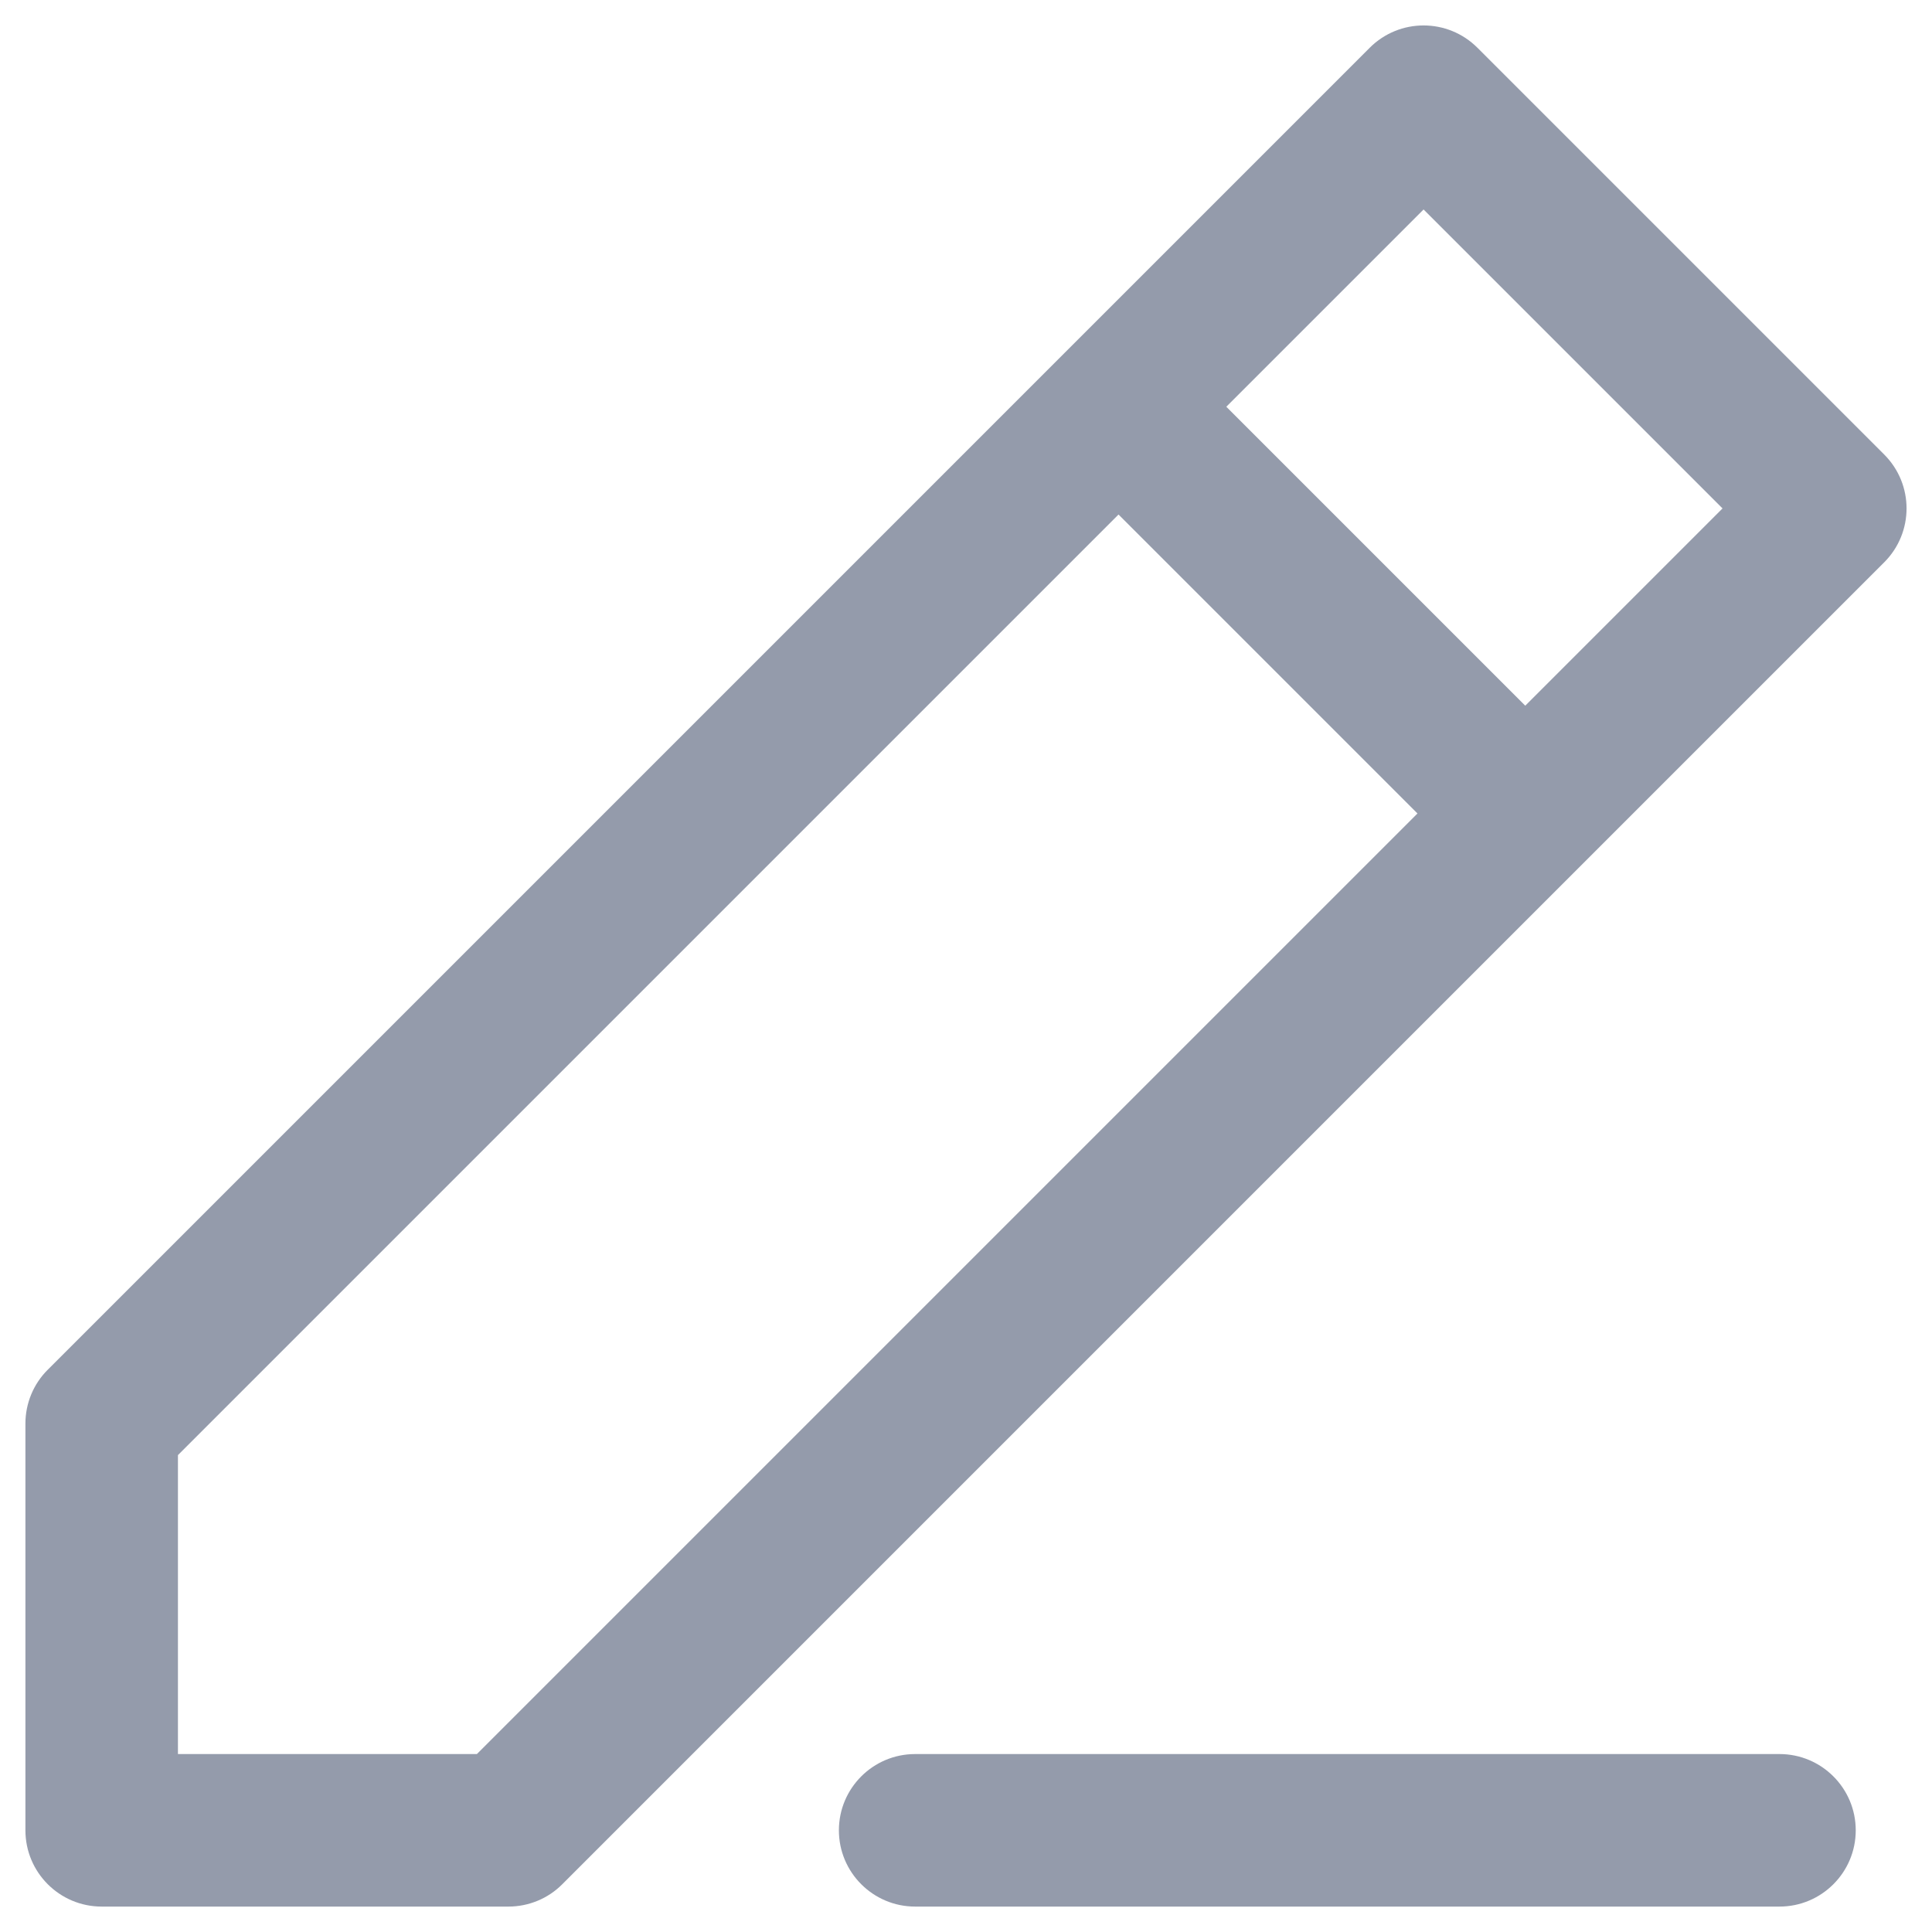 <svg width="19" height="19" viewBox="0 0 19 19" fill="none" xmlns="http://www.w3.org/2000/svg">
<path d="M1 14L0.47 13.47C0.329 13.61 0.25 13.801 0.25 14H1ZM14 1L14.53 0.47C14.237 0.177 13.763 0.177 13.47 0.47L14 1ZM18 5L18.53 5.53C18.823 5.237 18.823 4.763 18.53 4.47L18 5ZM5 18V18.75C5.199 18.75 5.39 18.671 5.53 18.53L5 18ZM1 18H0.25C0.25 18.414 0.586 18.75 1 18.75L1 18ZM9 17.25C8.586 17.25 8.25 17.586 8.25 18C8.25 18.414 8.586 18.75 9 18.75V17.25ZM17.5 18.75C17.914 18.75 18.25 18.414 18.25 18C18.25 17.586 17.914 17.25 17.5 17.25V18.75ZM1.53 14.53L14.53 1.53L13.47 0.47L0.47 13.47L1.53 14.53ZM13.47 1.53L17.47 5.53L18.53 4.47L14.53 0.47L13.47 1.53ZM17.47 4.47L4.47 17.47L5.53 18.53L18.53 5.53L17.47 4.47ZM5 17.25H1V18.75H5V17.25ZM1.75 18V14H0.25V18H1.75ZM10.47 4.53L14.47 8.53L15.53 7.47L11.53 3.47L10.47 4.53ZM9 18.75H17.5V17.25H9V18.75Z" fill="#949BAB"/>
</svg>
